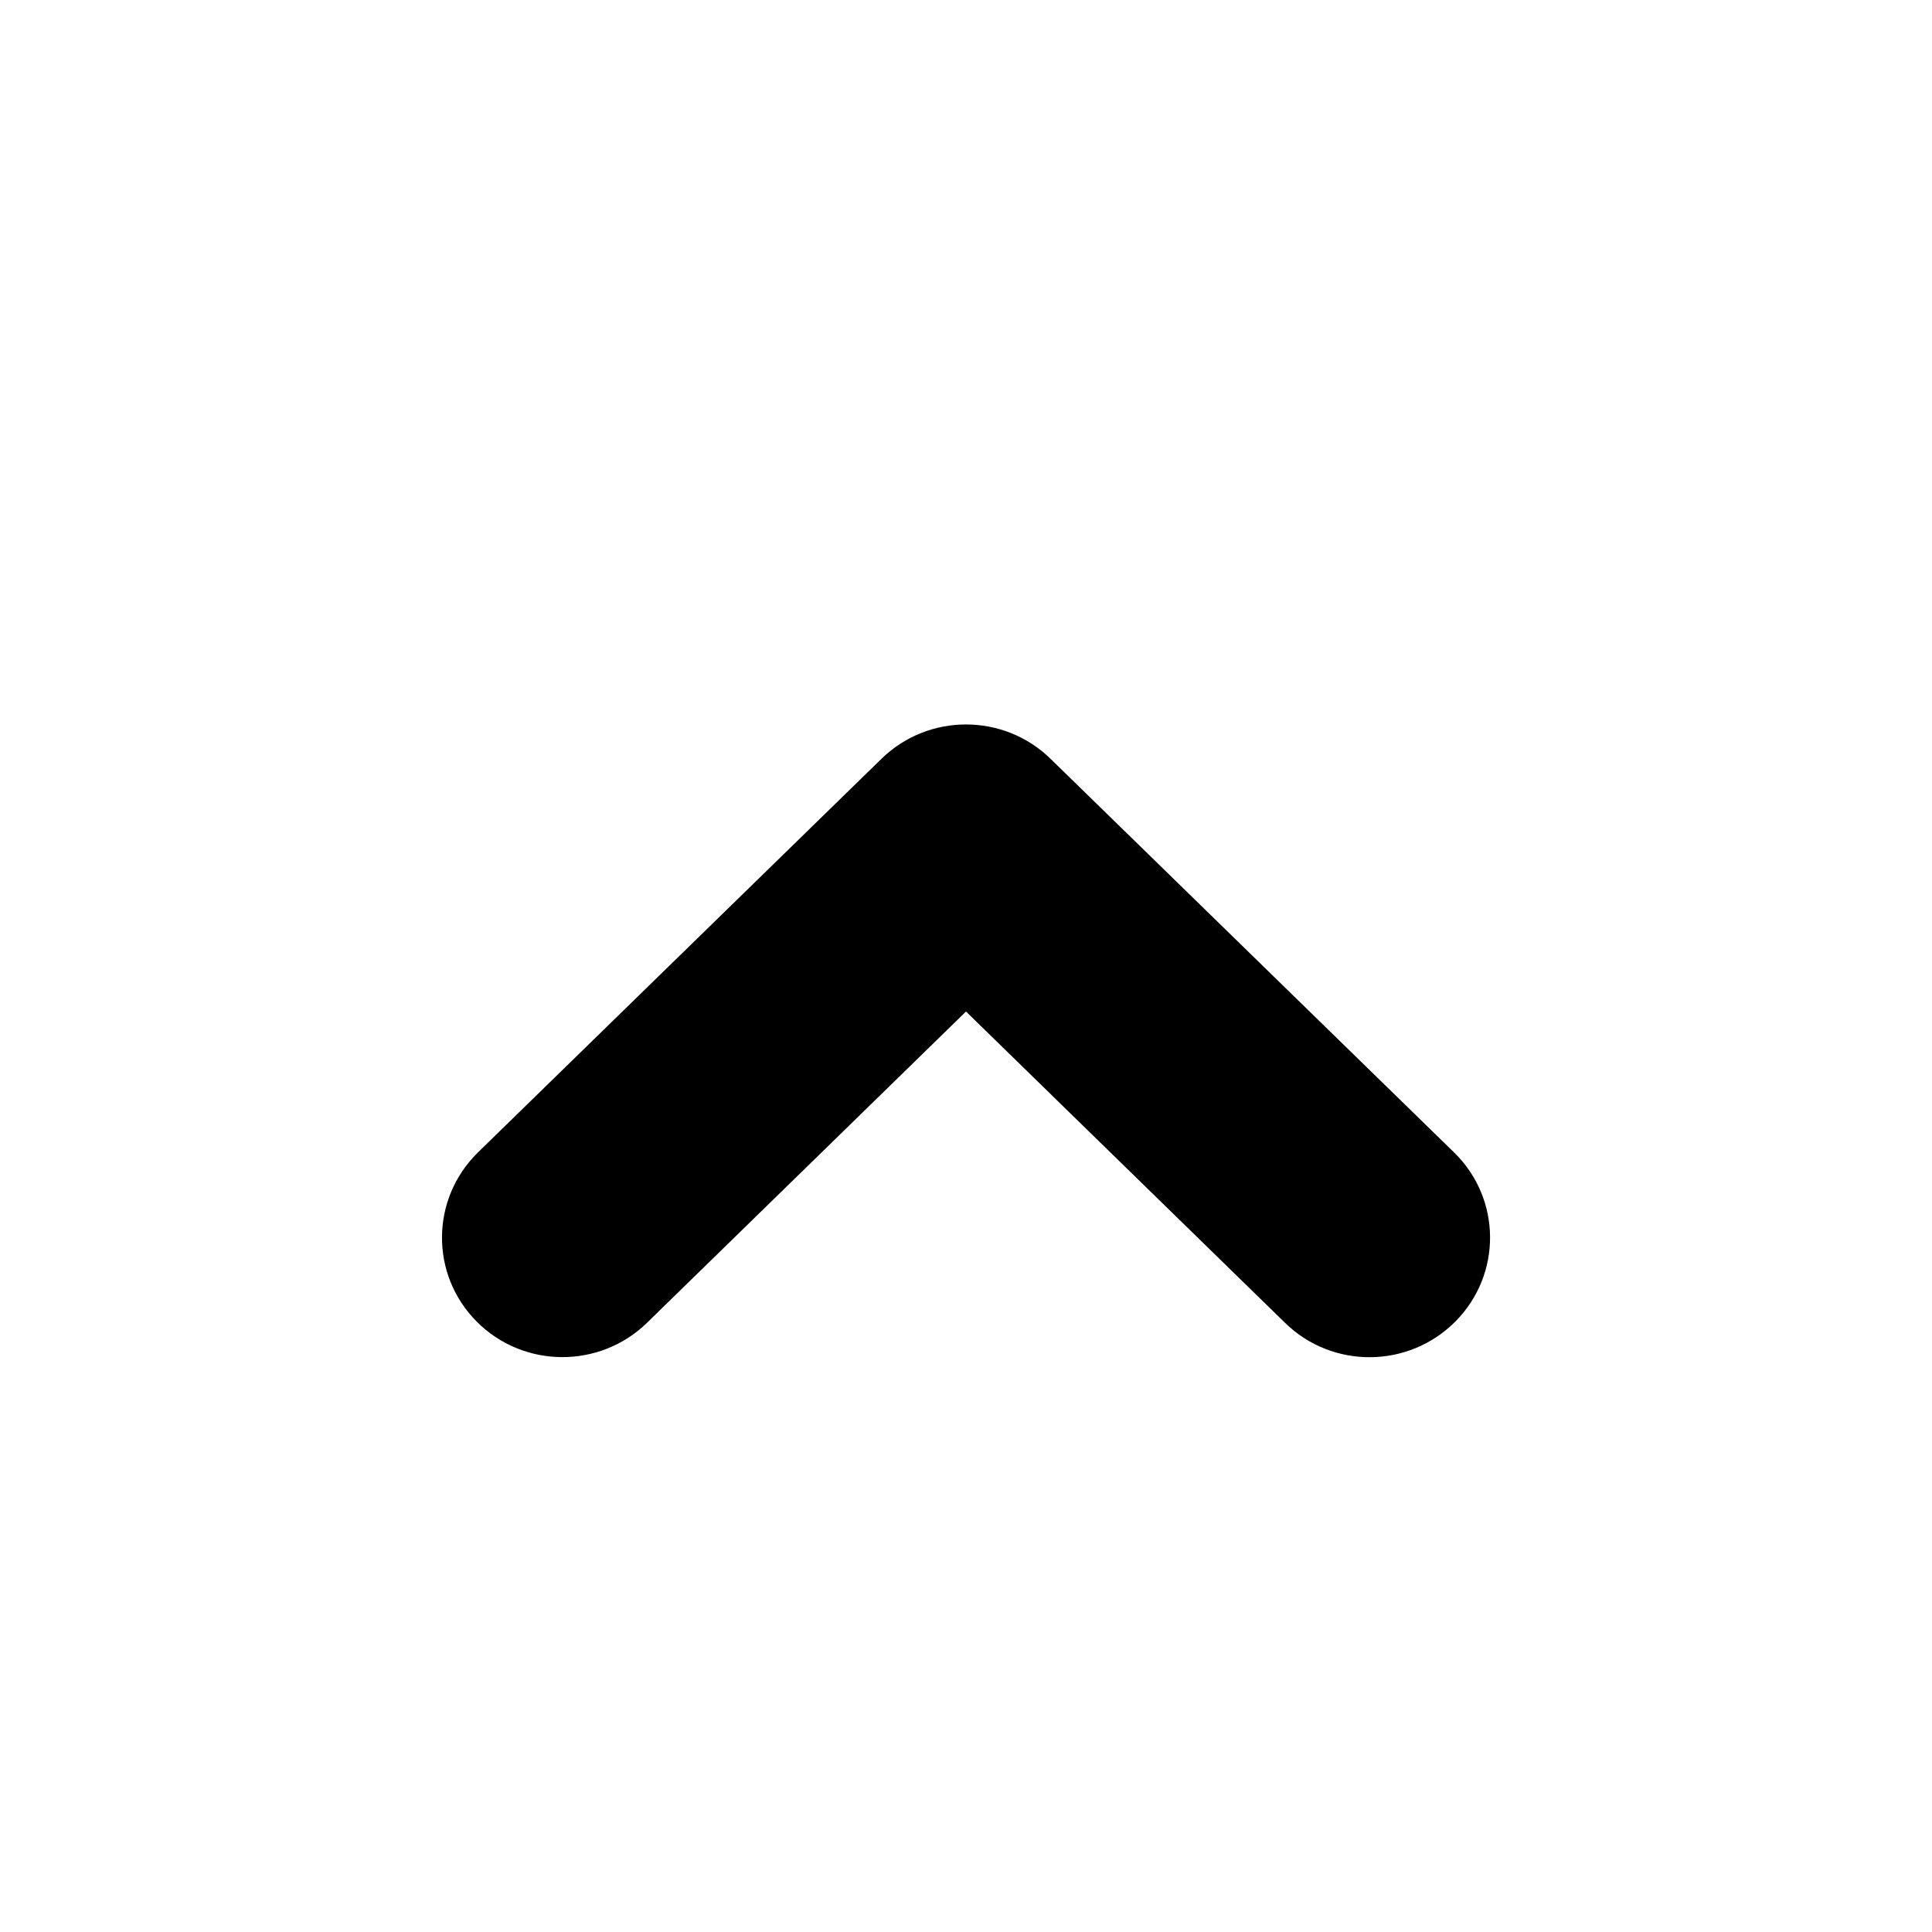 <svg fill="none" height="16" viewBox="0 0 16 16" width="16" xmlns="http://www.w3.org/2000/svg"><path clip-rule="evenodd" d="m3.947 10.944c-.387-.39-.381-1.016.011-1.4l3.342-3.26c.388-.379 1.012-.379 1.4 0l3.342 3.26c.393.383.398 1.01.011 1.4-.387.39-1.019.395-1.411.011l-2.642-2.578-2.642 2.578c-.393.383-1.025.378-1.411-.011z" fill="#000" fill-rule="evenodd"/></svg>